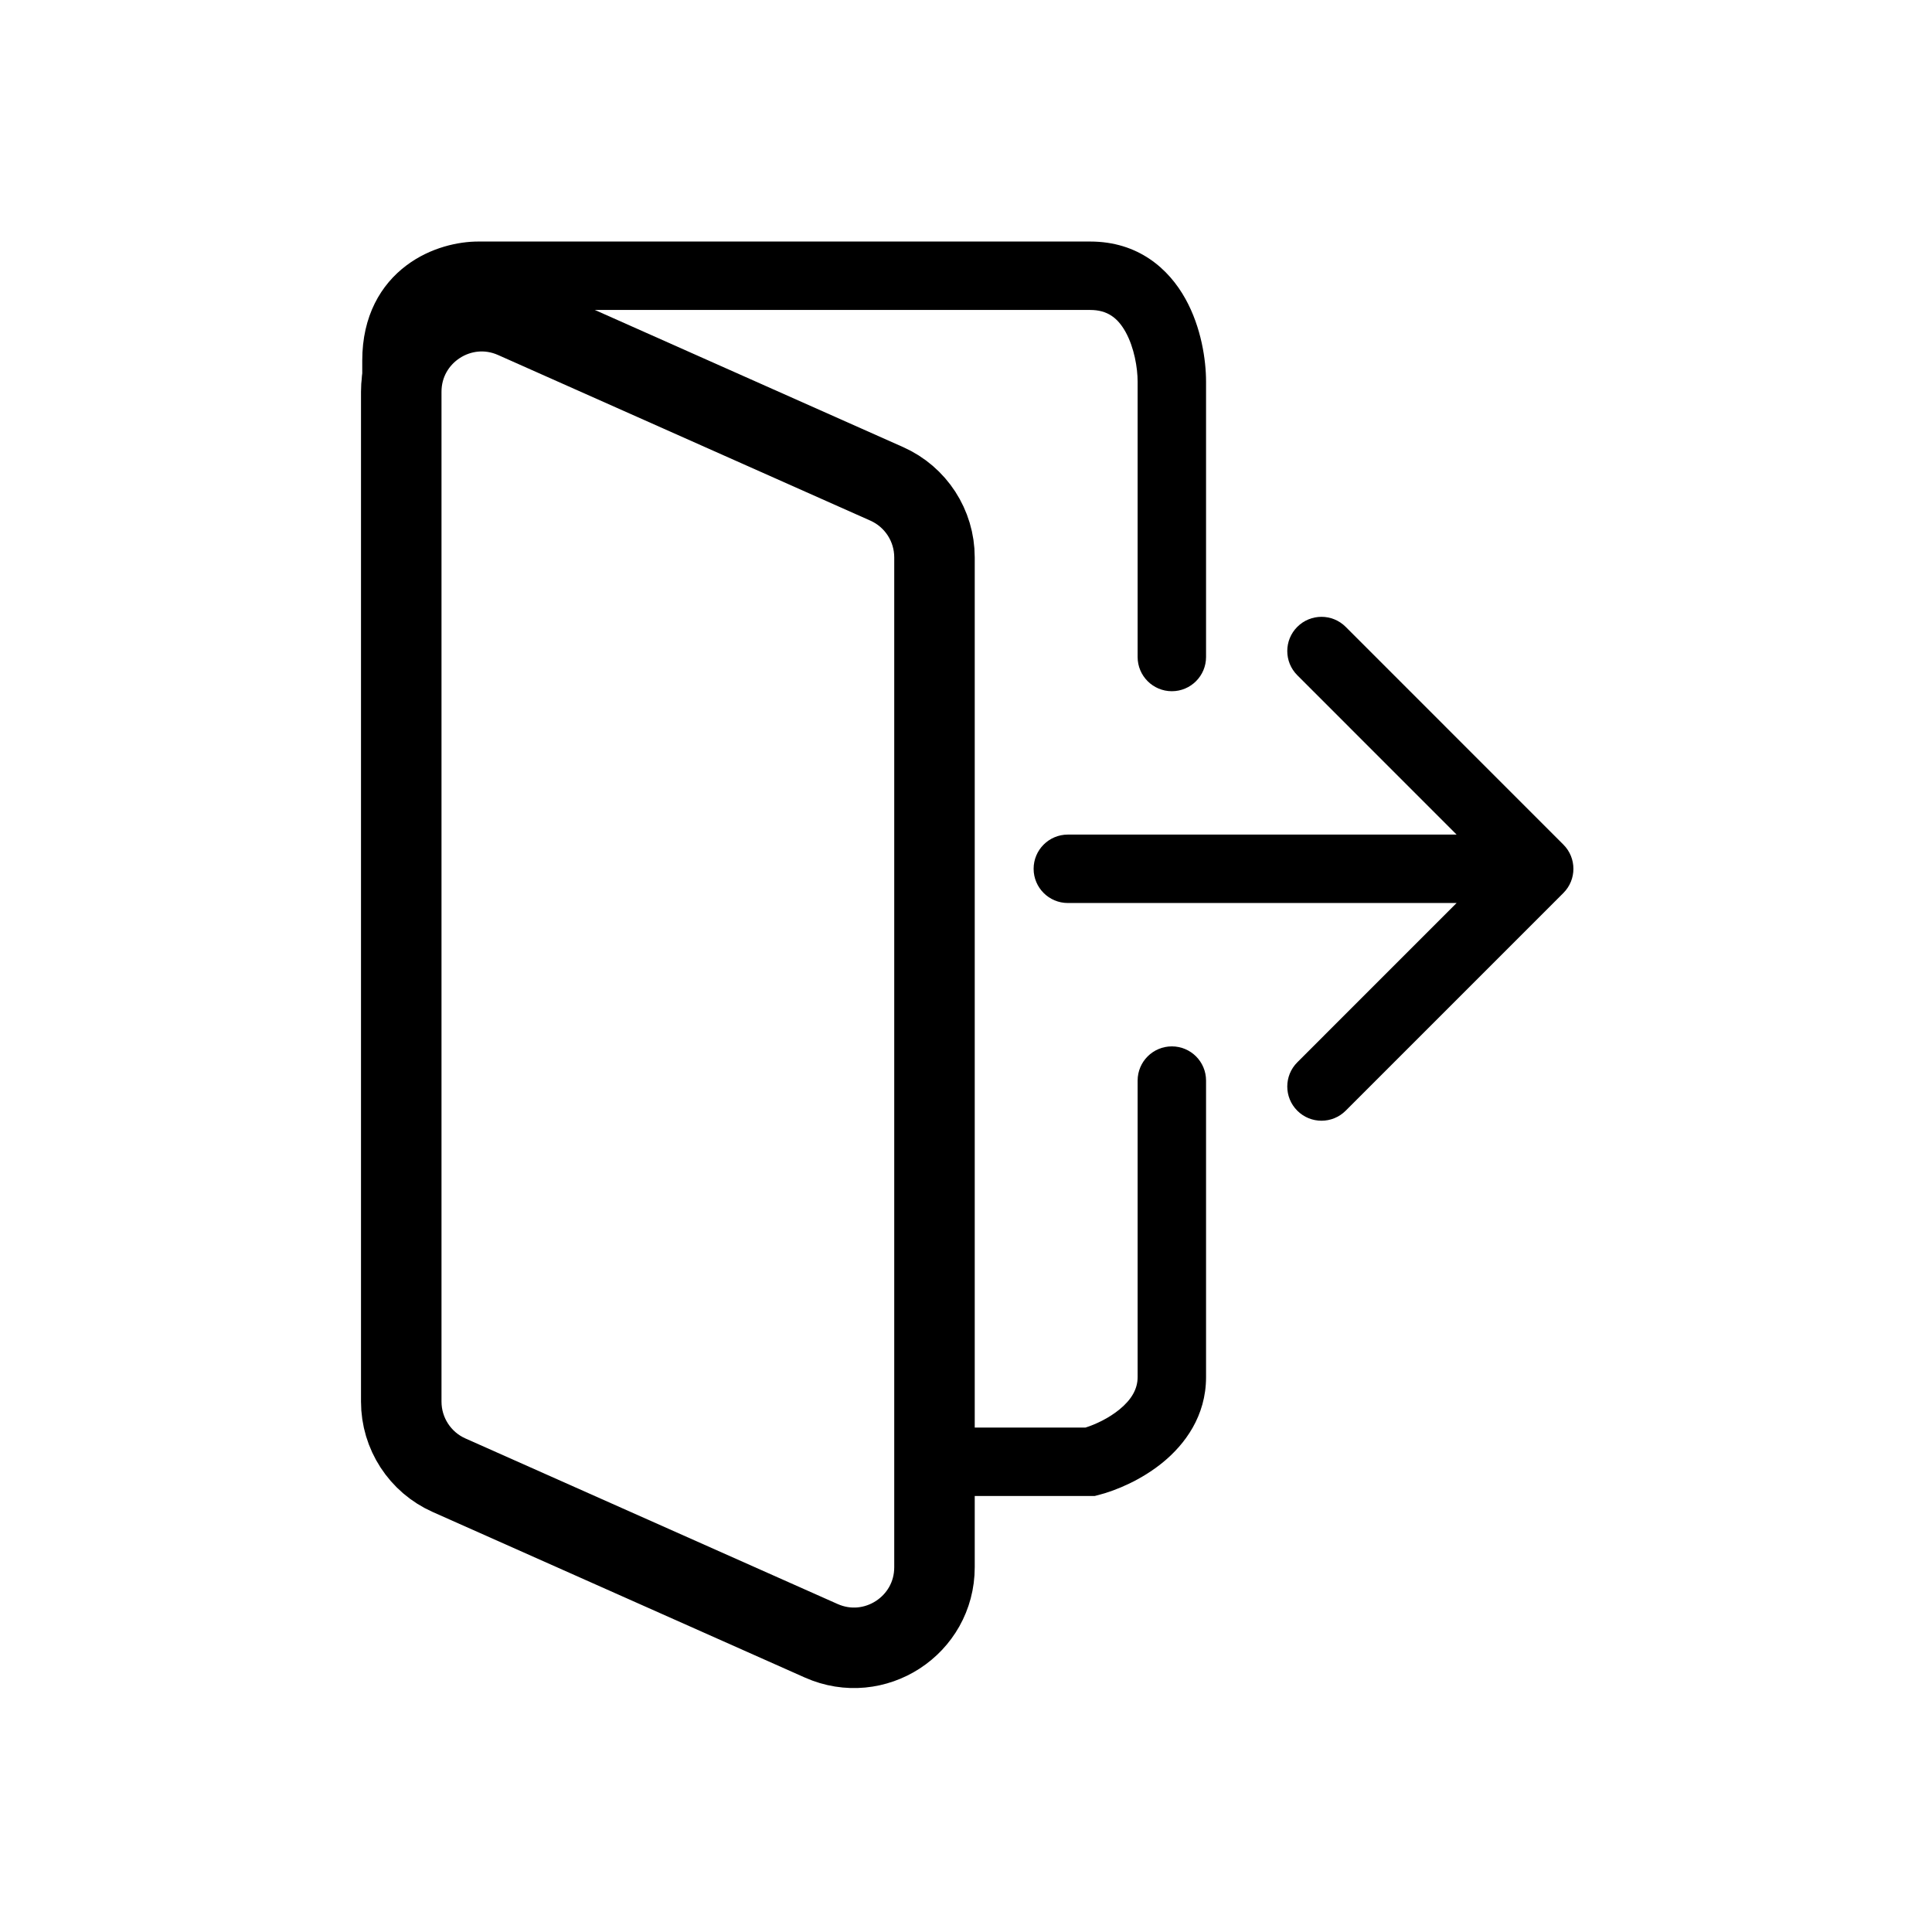 <svg width="48" height="48" viewBox="0 0 48 48" fill="none" xmlns="http://www.w3.org/2000/svg">
<path fill-rule="evenodd" clip-rule="evenodd" d="M28.264 9.482C28.264 9.142 28.18 8.637 27.966 8.25C27.773 7.902 27.517 7.701 27.087 7.701H11.878C11.719 7.701 11.481 7.746 11.265 7.861C10.527 8.14 9.968 8.847 9.968 9.734V34.823C9.968 35.614 10.433 36.33 11.155 36.651L12.207 37.119C11.07 36.948 10.271 36.356 9.76 35.619C9.183 34.787 9 33.817 9 33.161V8.956C9 7.85 9.461 7.07 10.102 6.591C10.701 6.143 11.397 6.001 11.878 6.001H27.087C28.279 6.001 29.037 6.677 29.452 7.425C29.846 8.134 29.964 8.945 29.964 9.482V16.323C29.964 16.792 29.584 17.173 29.114 17.173C28.645 17.173 28.264 16.792 28.264 16.323V9.482ZM23.216 37.168H27.087H27.195L27.3 37.141C27.732 37.029 28.357 36.77 28.893 36.331C29.436 35.885 29.964 35.184 29.964 34.214V26.847C29.964 26.377 29.584 25.997 29.114 25.997C28.645 25.997 28.264 26.377 28.264 26.847V34.214C28.264 34.506 28.116 34.769 27.815 35.016C27.543 35.239 27.21 35.392 26.967 35.468H23.216V37.168ZM33.433 15.574L38.842 20.984C39.174 21.316 39.174 21.854 38.842 22.186L33.433 27.595C33.101 27.927 32.563 27.927 32.231 27.595C31.899 27.263 31.899 26.725 32.231 26.393L36.189 22.435H26.53C26.061 22.435 25.68 22.054 25.68 21.585C25.68 21.115 26.061 20.735 26.53 20.735H36.189L32.231 16.776C31.899 16.444 31.899 15.906 32.231 15.574C32.563 15.242 33.101 15.242 33.433 15.574Z" fill="black"/>
<path d="M9.969 9.734C9.969 8.286 11.459 7.318 12.782 7.907L22.03 12.021C22.752 12.342 23.217 13.058 23.217 13.848V38.937C23.217 40.385 21.727 41.353 20.404 40.765L11.156 36.651C10.434 36.33 9.969 35.613 9.969 34.823V9.734Z" stroke="black" stroke-width="2"/>
</svg>

